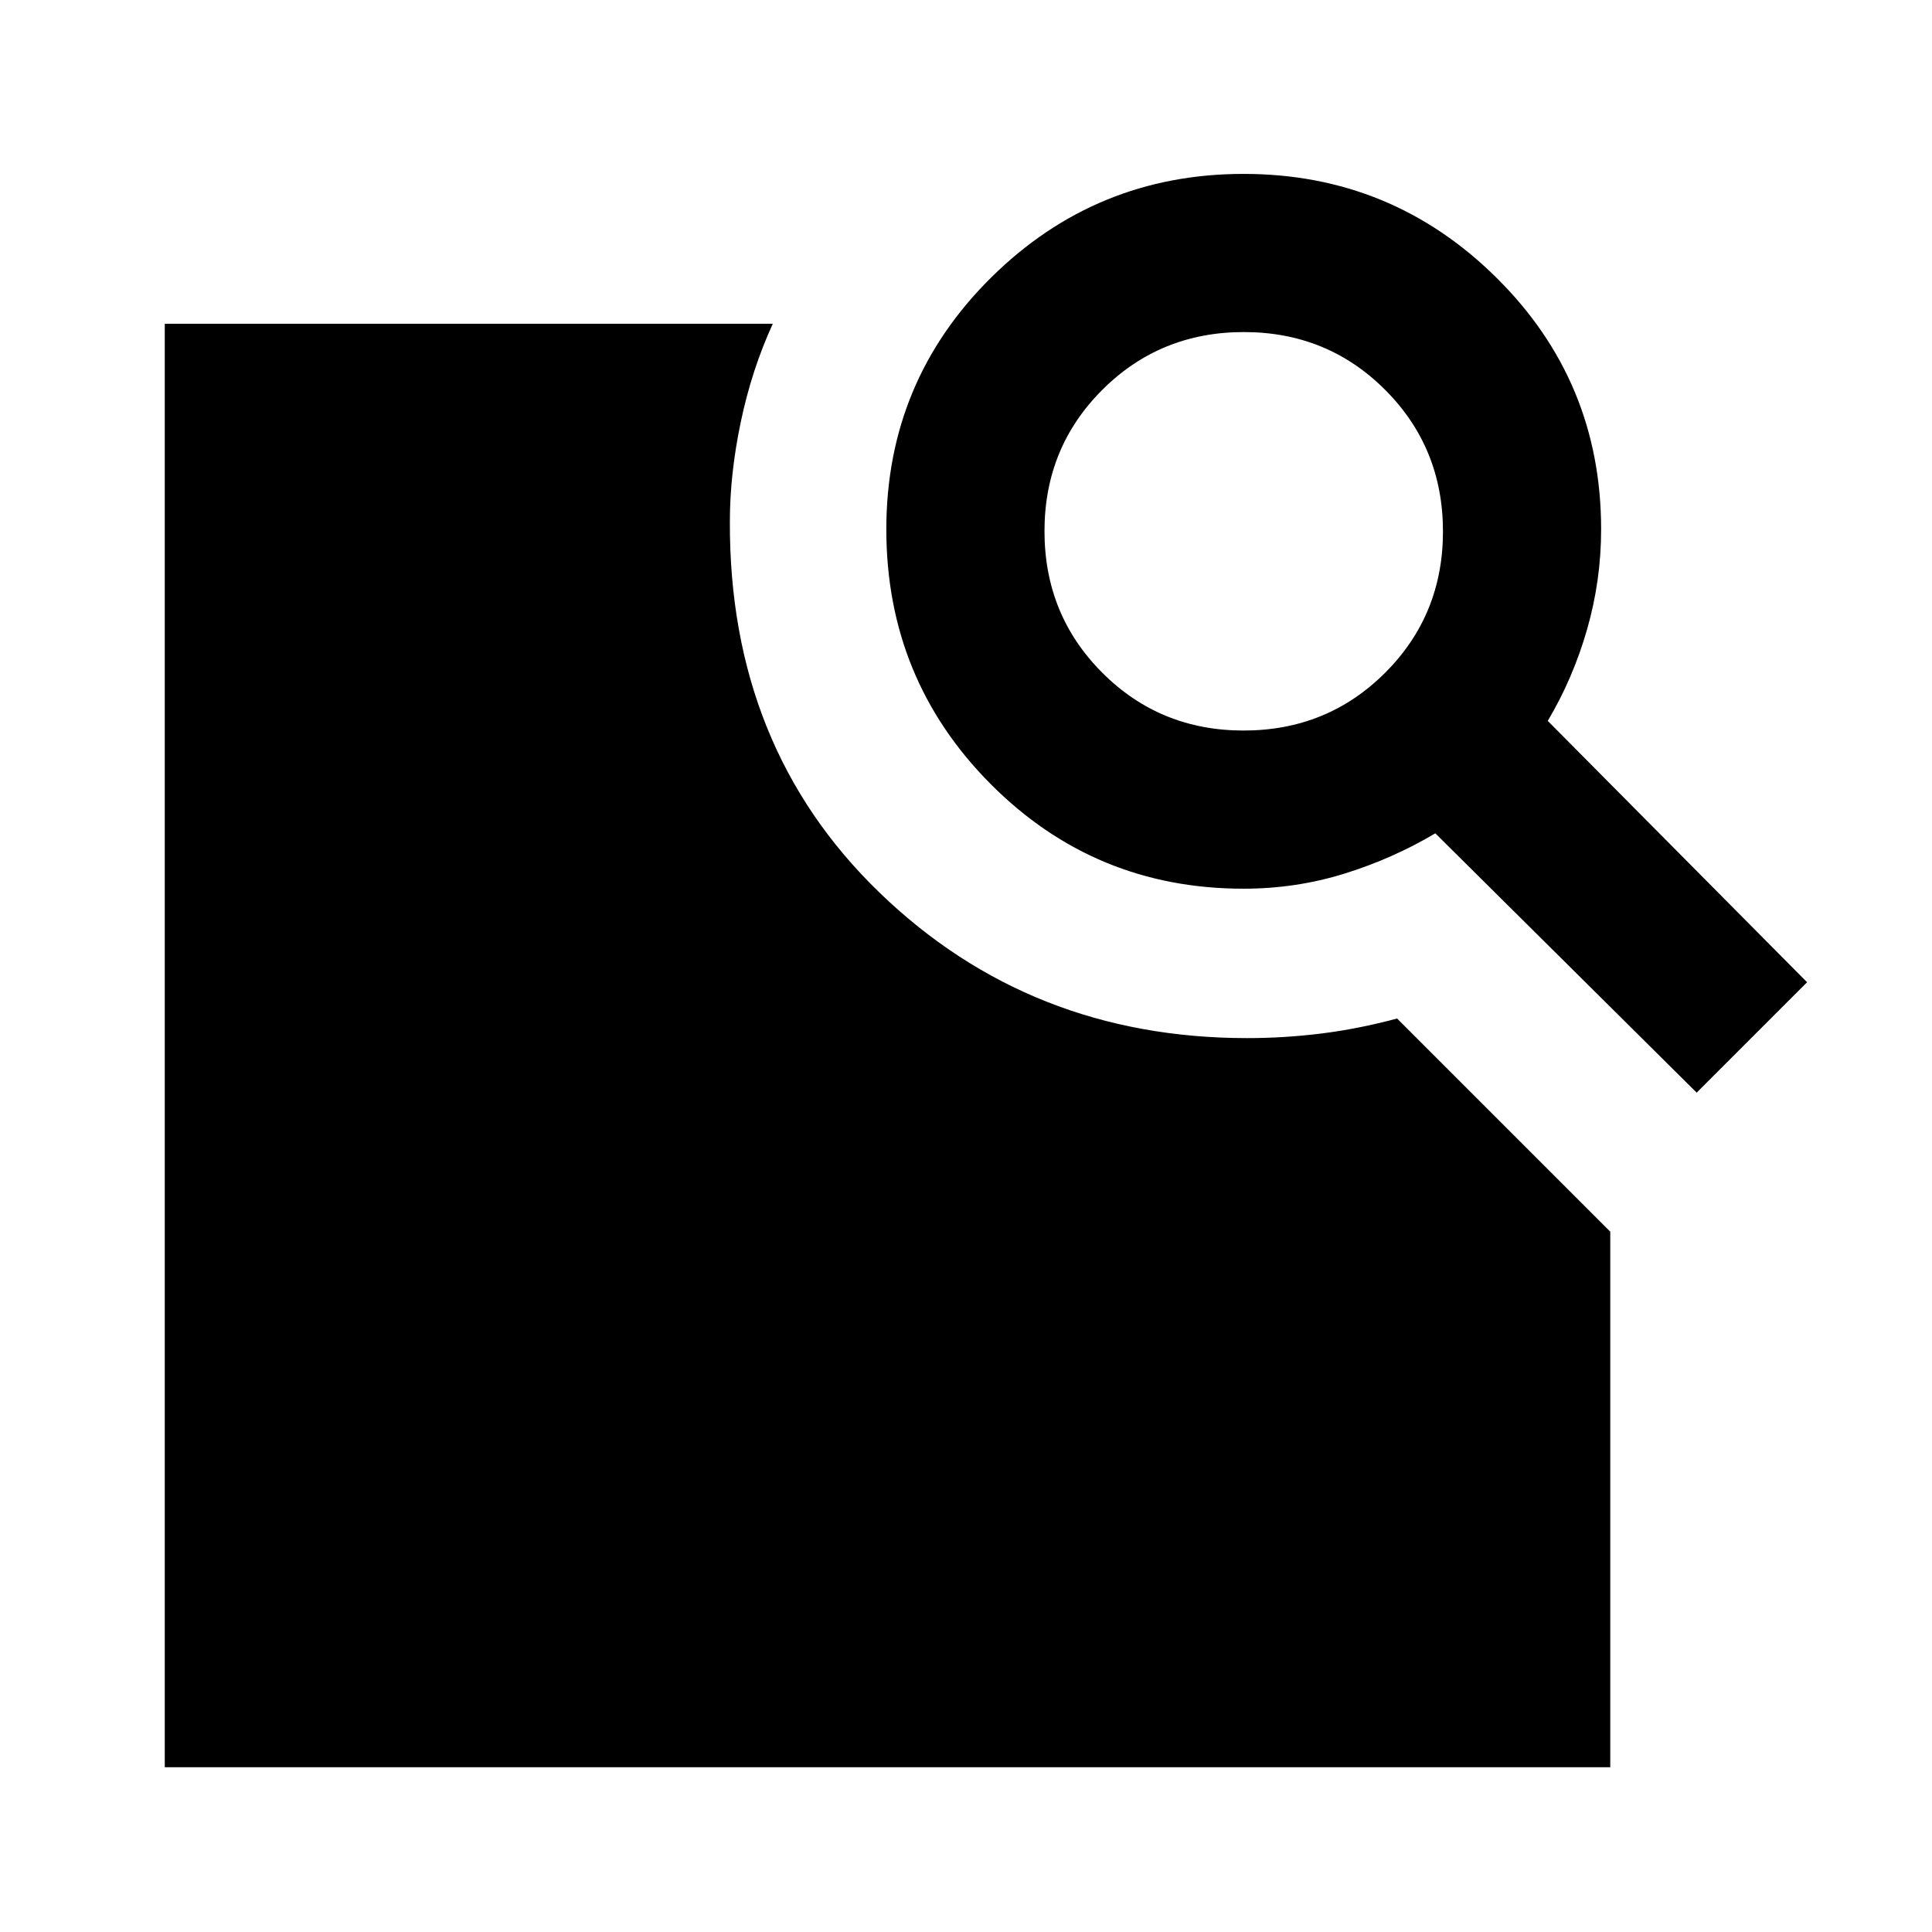 <svg xmlns="http://www.w3.org/2000/svg" height="24" viewBox="0 -960 960 960" width="24"><path d="m769.07-601.8 128.86 129.87-54.86 54.86L713.2-545.93q-21 12.5-45.1 20.01-24.1 7.51-50.19 7.51-73.96 0-125.73-52.08-51.77-52.07-51.77-126.47 0-73.56 52.04-125.09 52.03-51.54 125.51-51.54 73.47 0 125.55 51.51 52.08 51.5 52.08 125.08 0 25.5-7.01 49.85t-19.51 45.35ZM617.94-597q41.56 0 70.31-28.69Q717-654.39 717-695.94q0-41.56-28.69-70.31Q659.61-795 618.06-795q-41.56 0-70.31 28.69Q519-737.61 519-696.06q0 41.56 28.69 70.31Q576.39-597 617.94-597ZM81.87-81.87v-717.26H384q-10.43 22.72-15.88 48.66-5.45 25.94-5.45 49.54-.47 112.17 74.35 184.46 74.83 72.3 182.69 72.3 18.47 0 36.82-2.28 18.36-2.28 37.69-7.46L800.13-348v266.13H81.87Z"/></svg>
